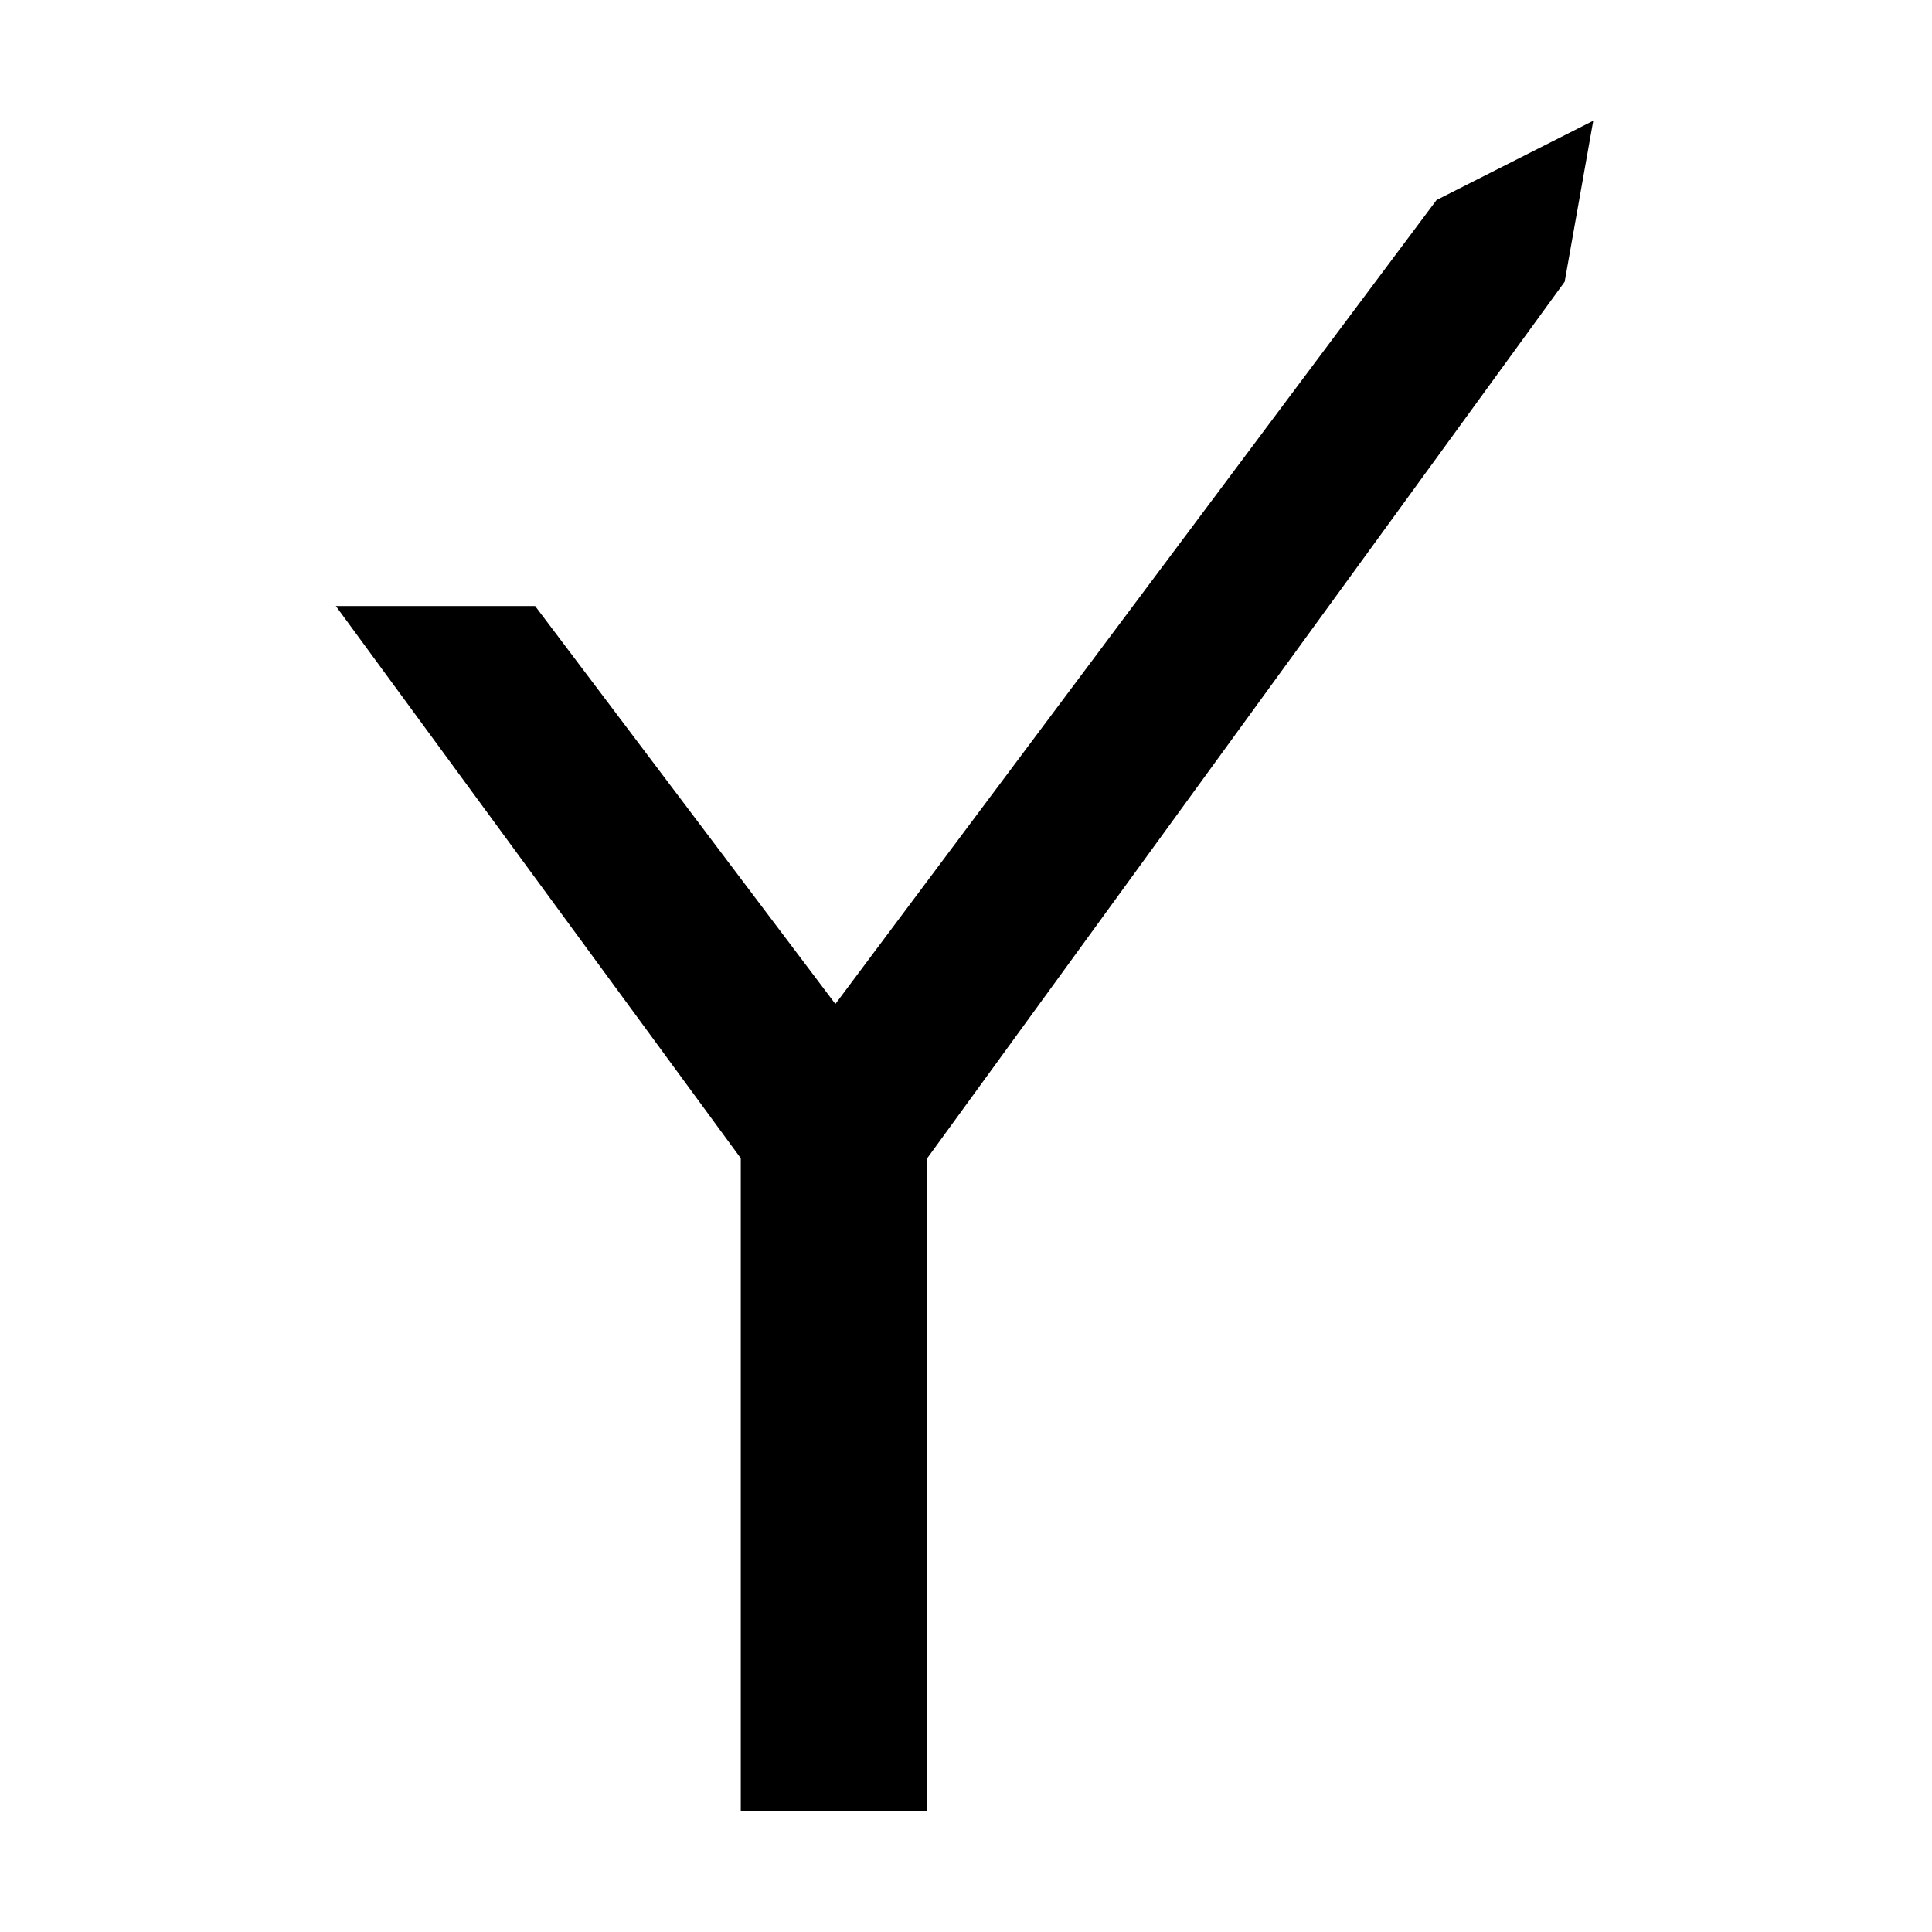 <svg xmlns="http://www.w3.org/2000/svg" class="vicon" viewBox="0 0 512 512"><path d="M89 160.609h52.814l79.57 105.456L380.701 53.008 422.226 32l-7.575 42.673-168.93 232.281V480h-49.407V306.954L89 160.609z"/></svg>